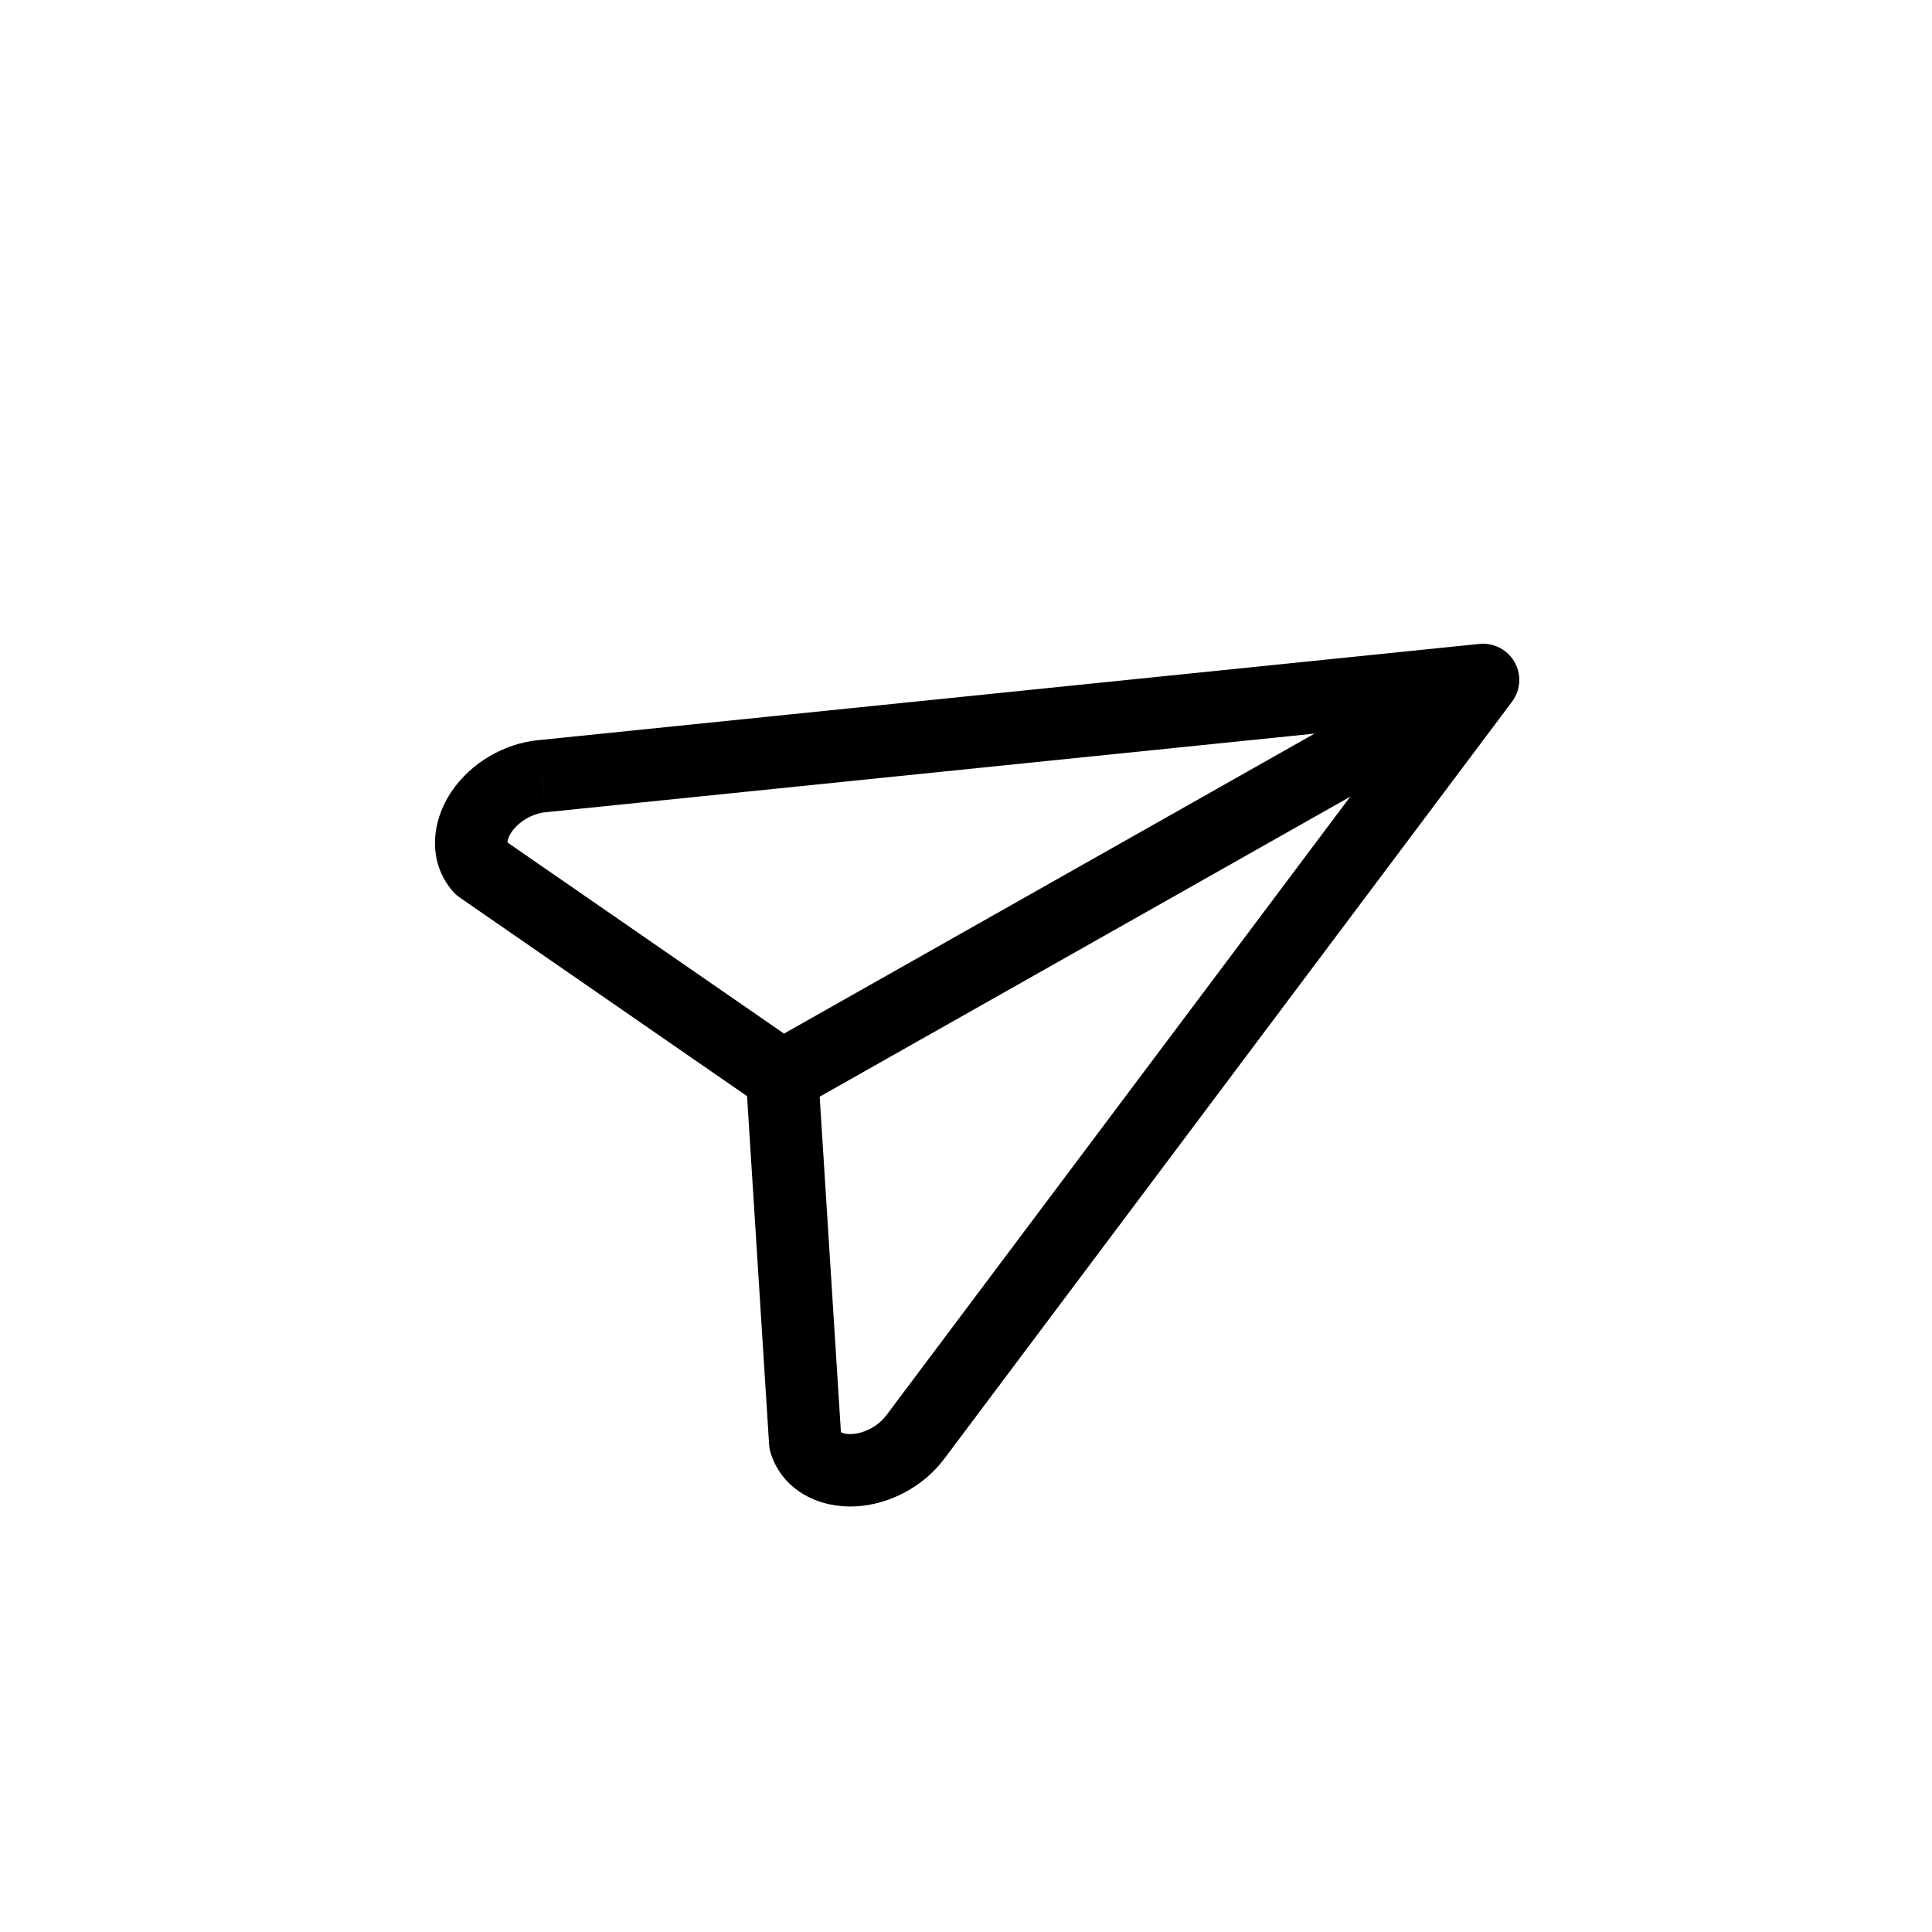 <svg width="40" height="40" viewBox="0 0 40 40" fill="none" xmlns="http://www.w3.org/2000/svg">
<rect width="40" height="40" fill="white"/>
<path d="M30.781 14.824C31.193 14.782 31.493 14.414 31.451 14.002C31.409 13.589 31.041 13.29 30.628 13.332L30.781 14.824ZM11.225 16.07L11.293 16.817L11.301 16.816L11.225 16.07ZM9.969 16.808L9.348 16.388L9.348 16.388L9.969 16.808ZM9.943 17.964L9.375 18.454C9.417 18.502 9.464 18.545 9.517 18.581L9.943 17.964ZM15.766 22.901C16.107 23.136 16.574 23.051 16.81 22.71C17.045 22.369 16.96 21.902 16.619 21.667L15.766 22.901ZM31.305 14.528C31.553 14.196 31.486 13.726 31.155 13.478C30.823 13.229 30.353 13.296 30.105 13.628L31.305 14.528ZM18.957 29.744L18.357 29.294L18.352 29.3L18.957 29.744ZM17.677 30.439L17.716 31.188L17.716 31.188L17.677 30.439ZM16.673 29.865L15.924 29.913C15.928 29.977 15.941 30.04 15.961 30.1L16.673 29.865ZM16.941 22.236C16.915 21.823 16.559 21.509 16.145 21.535C15.732 21.561 15.418 21.918 15.444 22.331L16.941 22.236ZM31.074 14.731C31.434 14.527 31.561 14.069 31.358 13.709C31.154 13.348 30.696 13.221 30.335 13.425L31.074 14.731ZM15.823 21.631C15.463 21.835 15.336 22.292 15.54 22.653C15.744 23.014 16.201 23.141 16.562 22.937L15.823 21.631ZM30.628 13.332L11.148 15.324L11.301 16.816L30.781 14.824L30.628 13.332ZM11.155 15.323C10.442 15.389 9.749 15.794 9.348 16.388L10.59 17.229C10.737 17.012 11.022 16.842 11.293 16.817L11.155 15.323ZM9.348 16.388C8.943 16.986 8.833 17.824 9.375 18.454L10.512 17.475C10.51 17.473 10.51 17.472 10.509 17.471C10.508 17.469 10.506 17.46 10.506 17.442C10.507 17.406 10.522 17.33 10.59 17.229L9.348 16.388ZM9.517 18.581L15.766 22.901L16.619 21.667L10.37 17.348L9.517 18.581ZM30.105 13.628L18.357 29.294L19.557 30.194L31.305 14.528L30.105 13.628ZM18.352 29.3C18.191 29.52 17.898 29.677 17.637 29.69L17.716 31.188C18.432 31.15 19.137 30.765 19.561 30.188L18.352 29.3ZM17.637 29.69C17.515 29.697 17.442 29.67 17.41 29.652C17.395 29.643 17.389 29.637 17.387 29.635C17.386 29.634 17.386 29.633 17.385 29.63L15.961 30.1C16.221 30.889 16.996 31.227 17.716 31.188L17.637 29.69ZM17.421 29.818L16.941 22.236L15.444 22.331L15.924 29.913L17.421 29.818ZM30.335 13.425L15.823 21.631L16.562 22.937L31.074 14.731L30.335 13.425Z" fill="black"/>
</svg>
